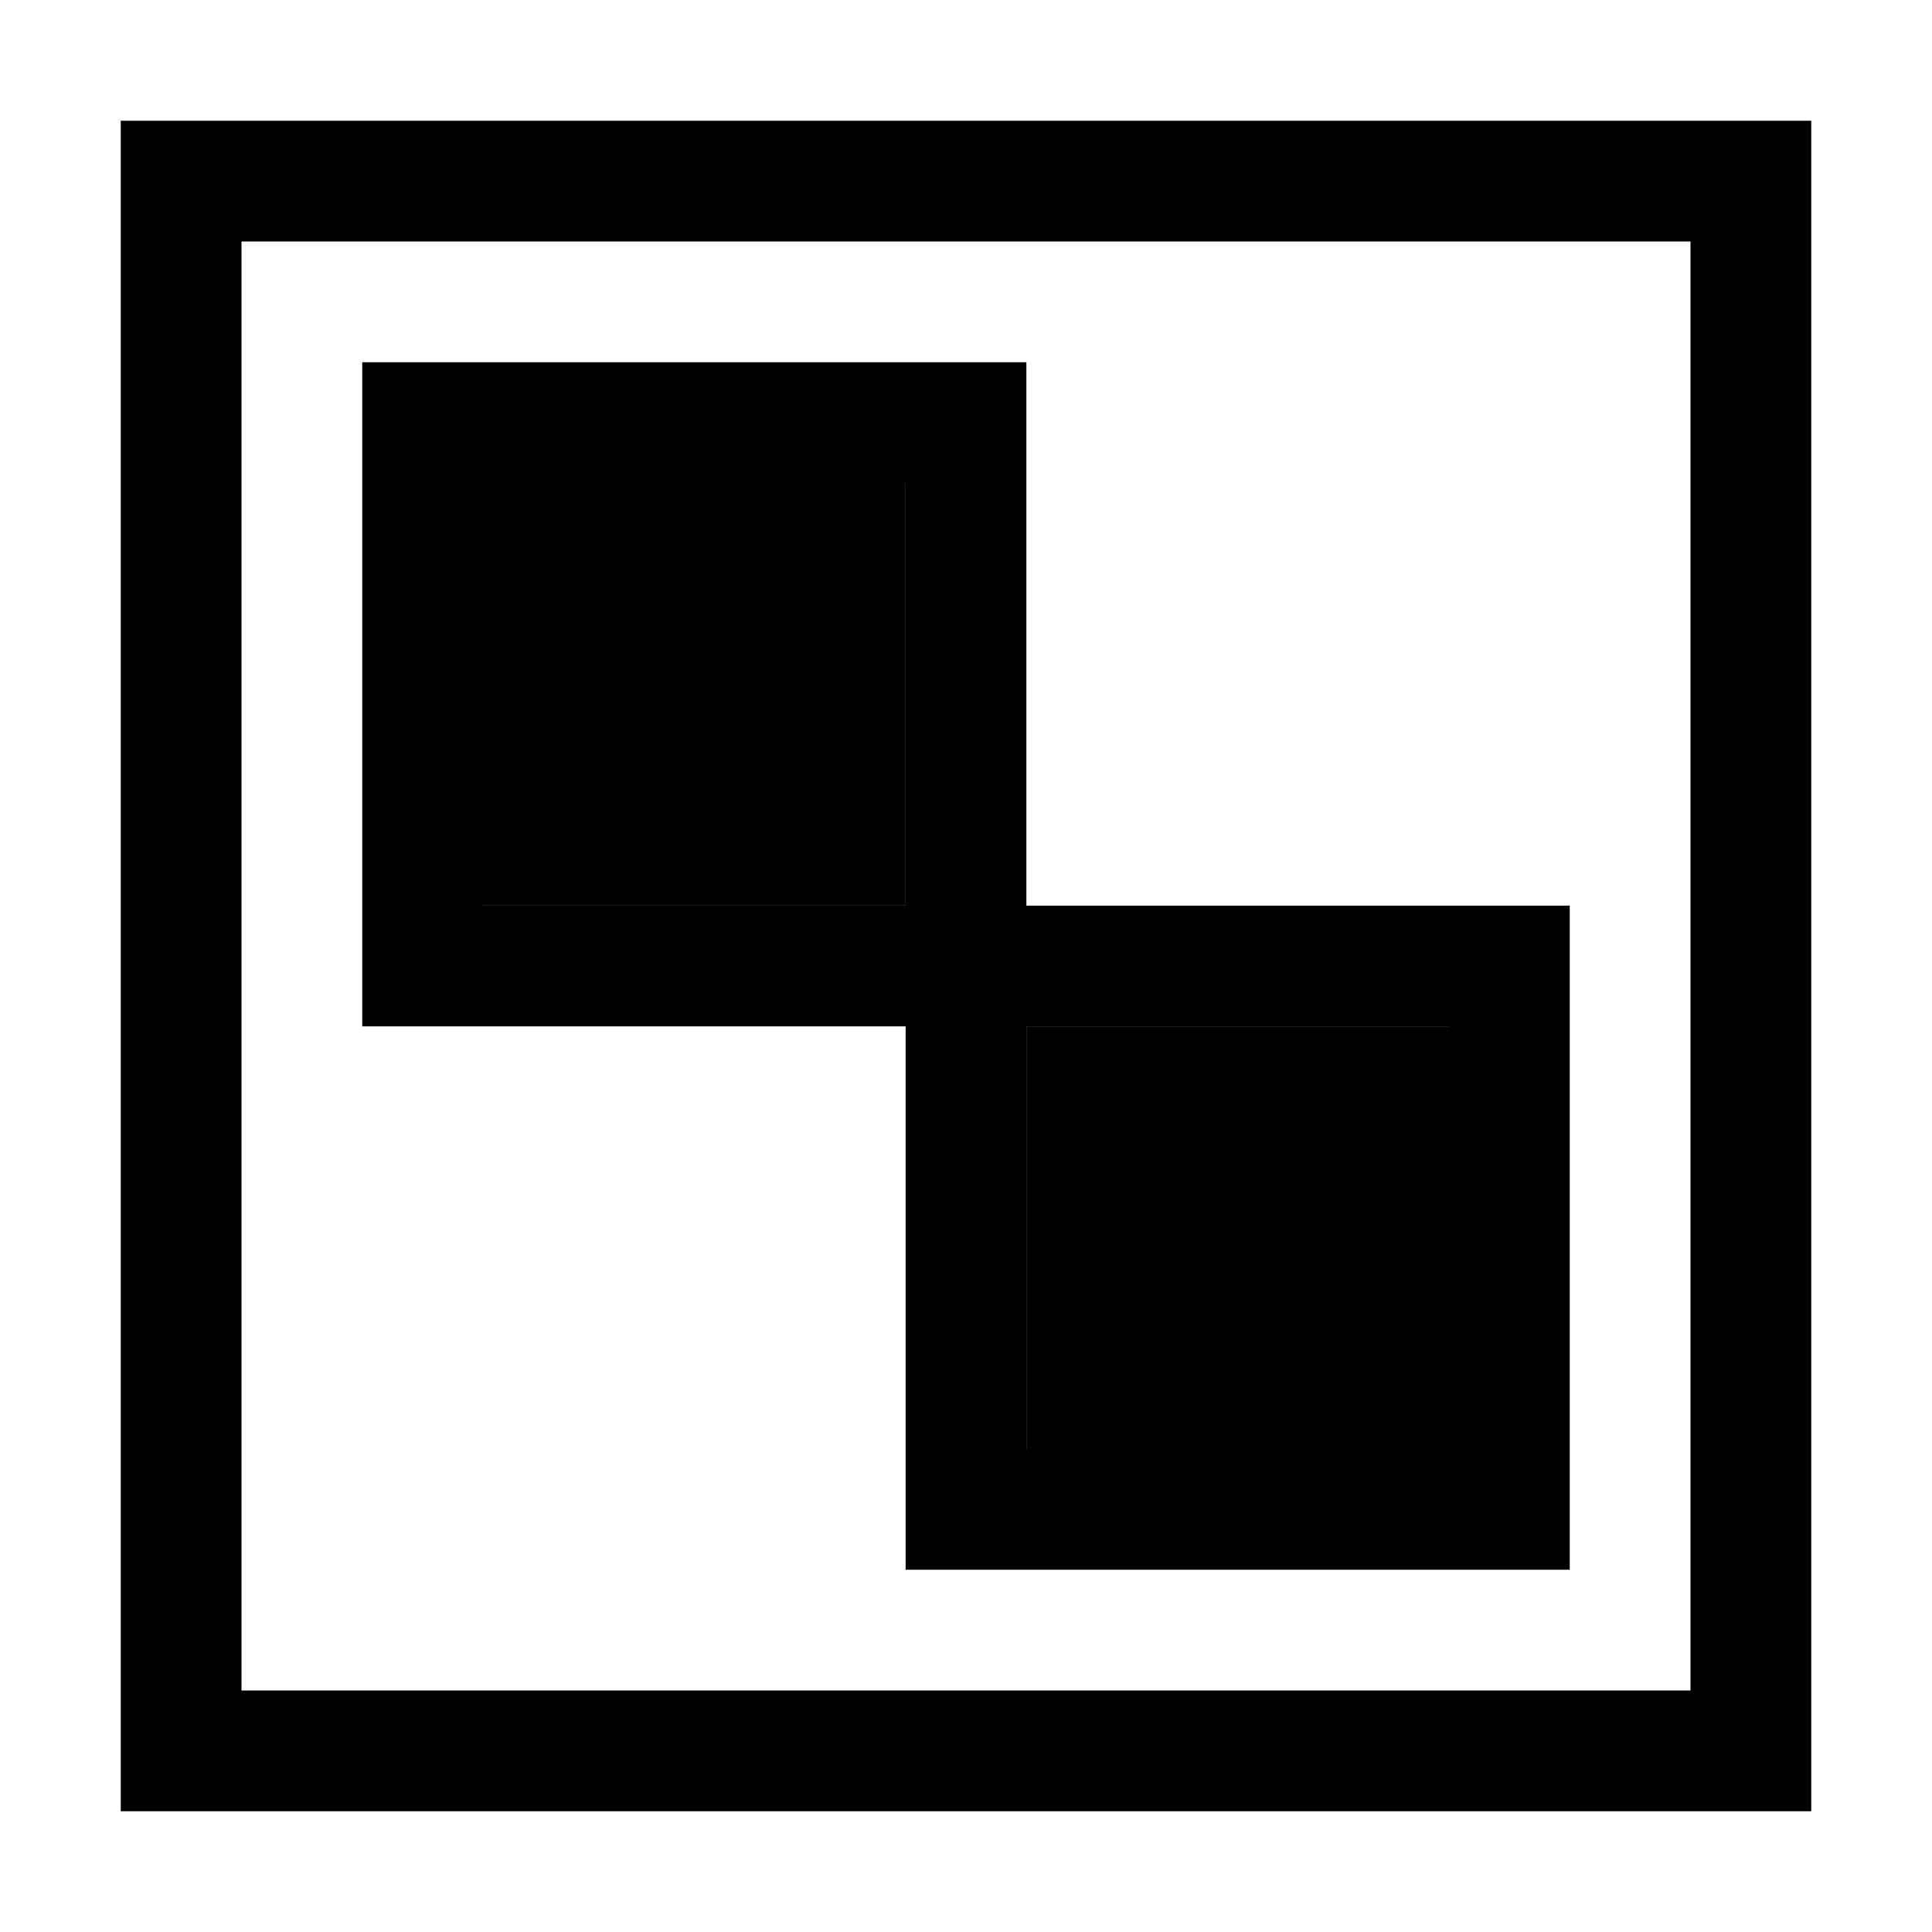 <svg xmlns="http://www.w3.org/2000/svg" width="24" height="24" viewBox="0 0 448 512"><path class="pr-icon-duotone-secondary" d="M96 128l0 112 112 0 0-112L96 128zM240 272l0 112 112 0 0-112-112 0z"/><path class="pr-icon-duotone-primary" d="M32 64l0 384 384 0 0-384L32 64zM0 32l32 0 384 0 32 0 0 32 0 384 0 32-32 0L32 480 0 480l0-32L0 64 0 32zM80 96l144 0 16 0 0 16 0 128 128 0 16 0 0 16 0 144 0 16-16 0-144 0-16 0 0-16 0-128L80 272l-16 0 0-16 0-144 0-16 16 0zm128 32L96 128l0 112 112 0 0-112zm32 256l112 0 0-112-112 0 0 112z"/></svg>